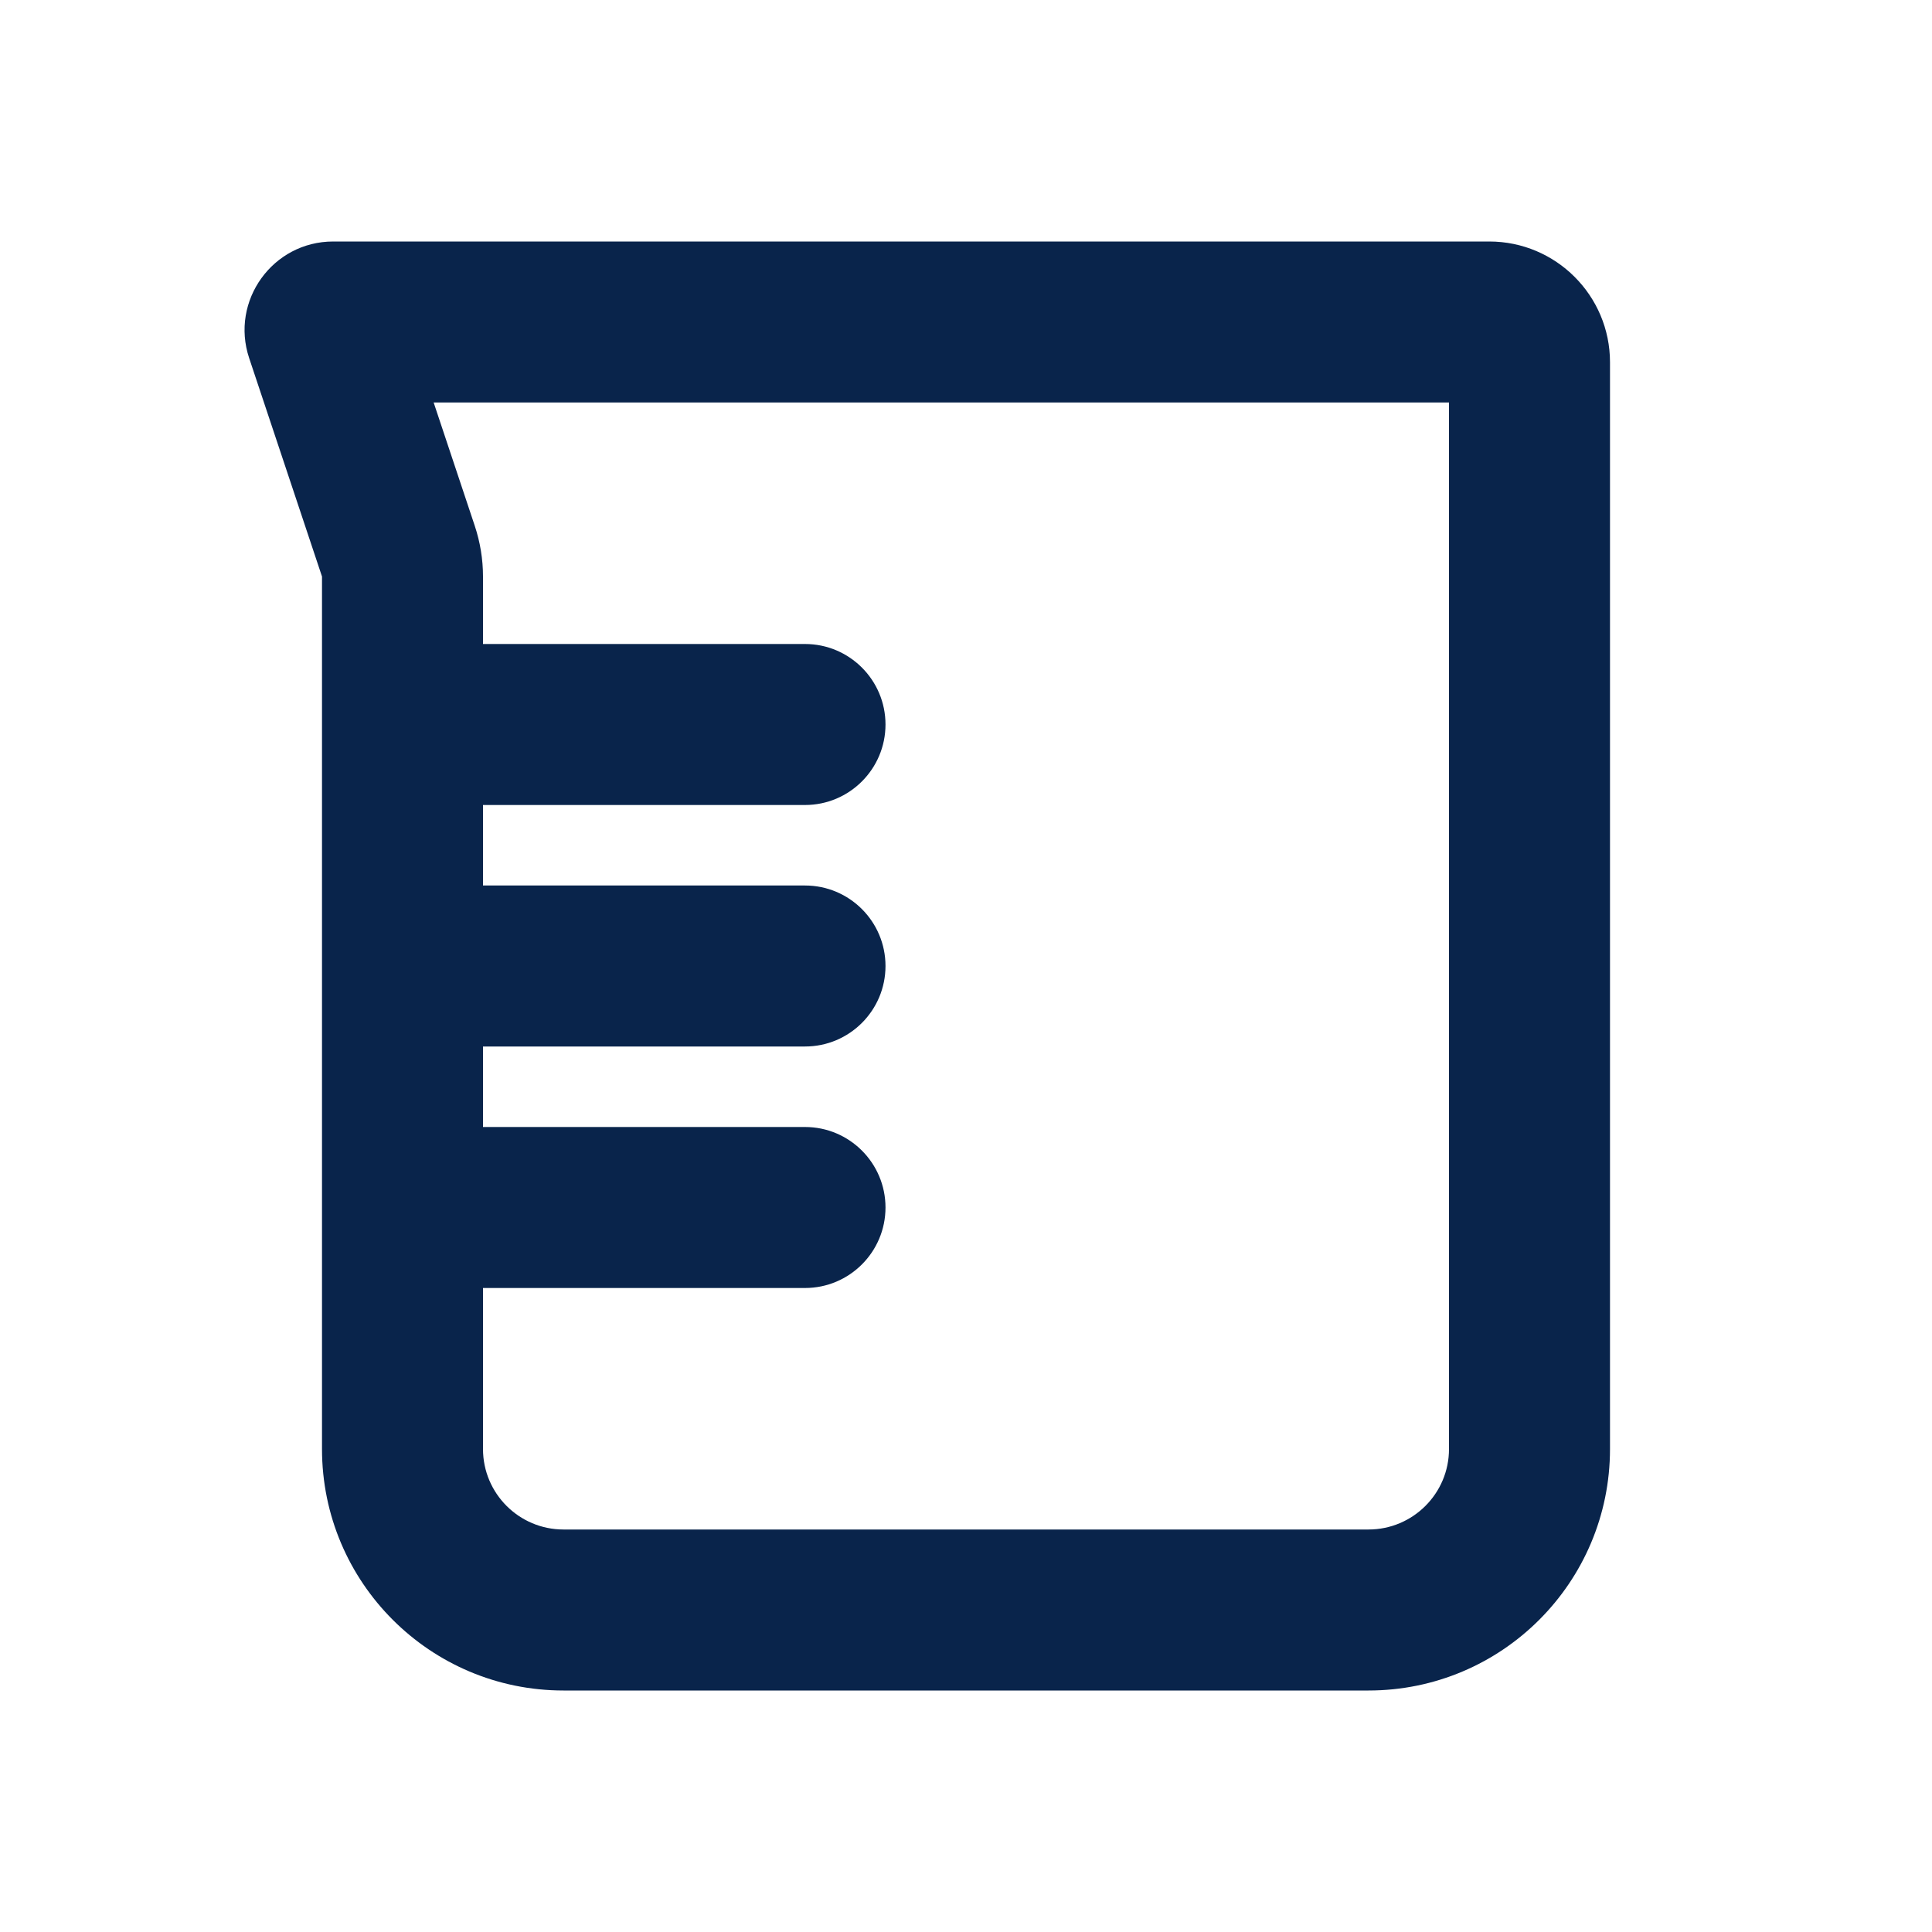 <?xml version="1.0" encoding="UTF-8"?>
<svg width="24px" height="24px" viewBox="0 0 24 24" version="1.1" xmlns="http://www.w3.org/2000/svg" xmlns:xlink="http://www.w3.org/1999/xlink">
    <title>flask_2_line</title>
    <g id="页面-1" stroke="none" stroke-width="1" fill="none" fill-rule="evenodd">
        <g id="Education" transform="translate(-528, 0)">
            <g id="flask_2_line" transform="translate(528, 0)">
                <rect id="矩形" fill-rule="nonzero" x="0" y="0" width="24" height="24"></rect>
                <path d="M4.139,3 C3.388,3 2.858,3.736 3.095,4.448 L4,7.162 L4,18 C4,19.657 5.343,21 7,21 L17,21 C18.657,21 20,19.657 20,18 L20,4.5 C20,3.672 19.328,3 18.5,3 L4.139,3 Z M6,16 L10,16 C10.552,16 11,15.552 11,15 C11,14.448 10.552,14 10,14 L6,14 L6,13 L10,13 C10.552,13 11,12.552 11,12 C11,11.448 10.552,11 10,11 L6,11 L6,10 L10,10 C10.552,10 11,9.552 11,9 C11,8.448 10.552,8 10,8 L6,8 L6,7.162 C6,6.947 5.965,6.734 5.897,6.53 L5.387,5 L18,5 L18,18 C18,18.552 17.552,19 17,19 L7,19 C6.448,19 6,18.552 6,18 L6,16 Z" id="形状" fill="#09244B"></path>
            </g>
        </g>
    </g>
</svg>